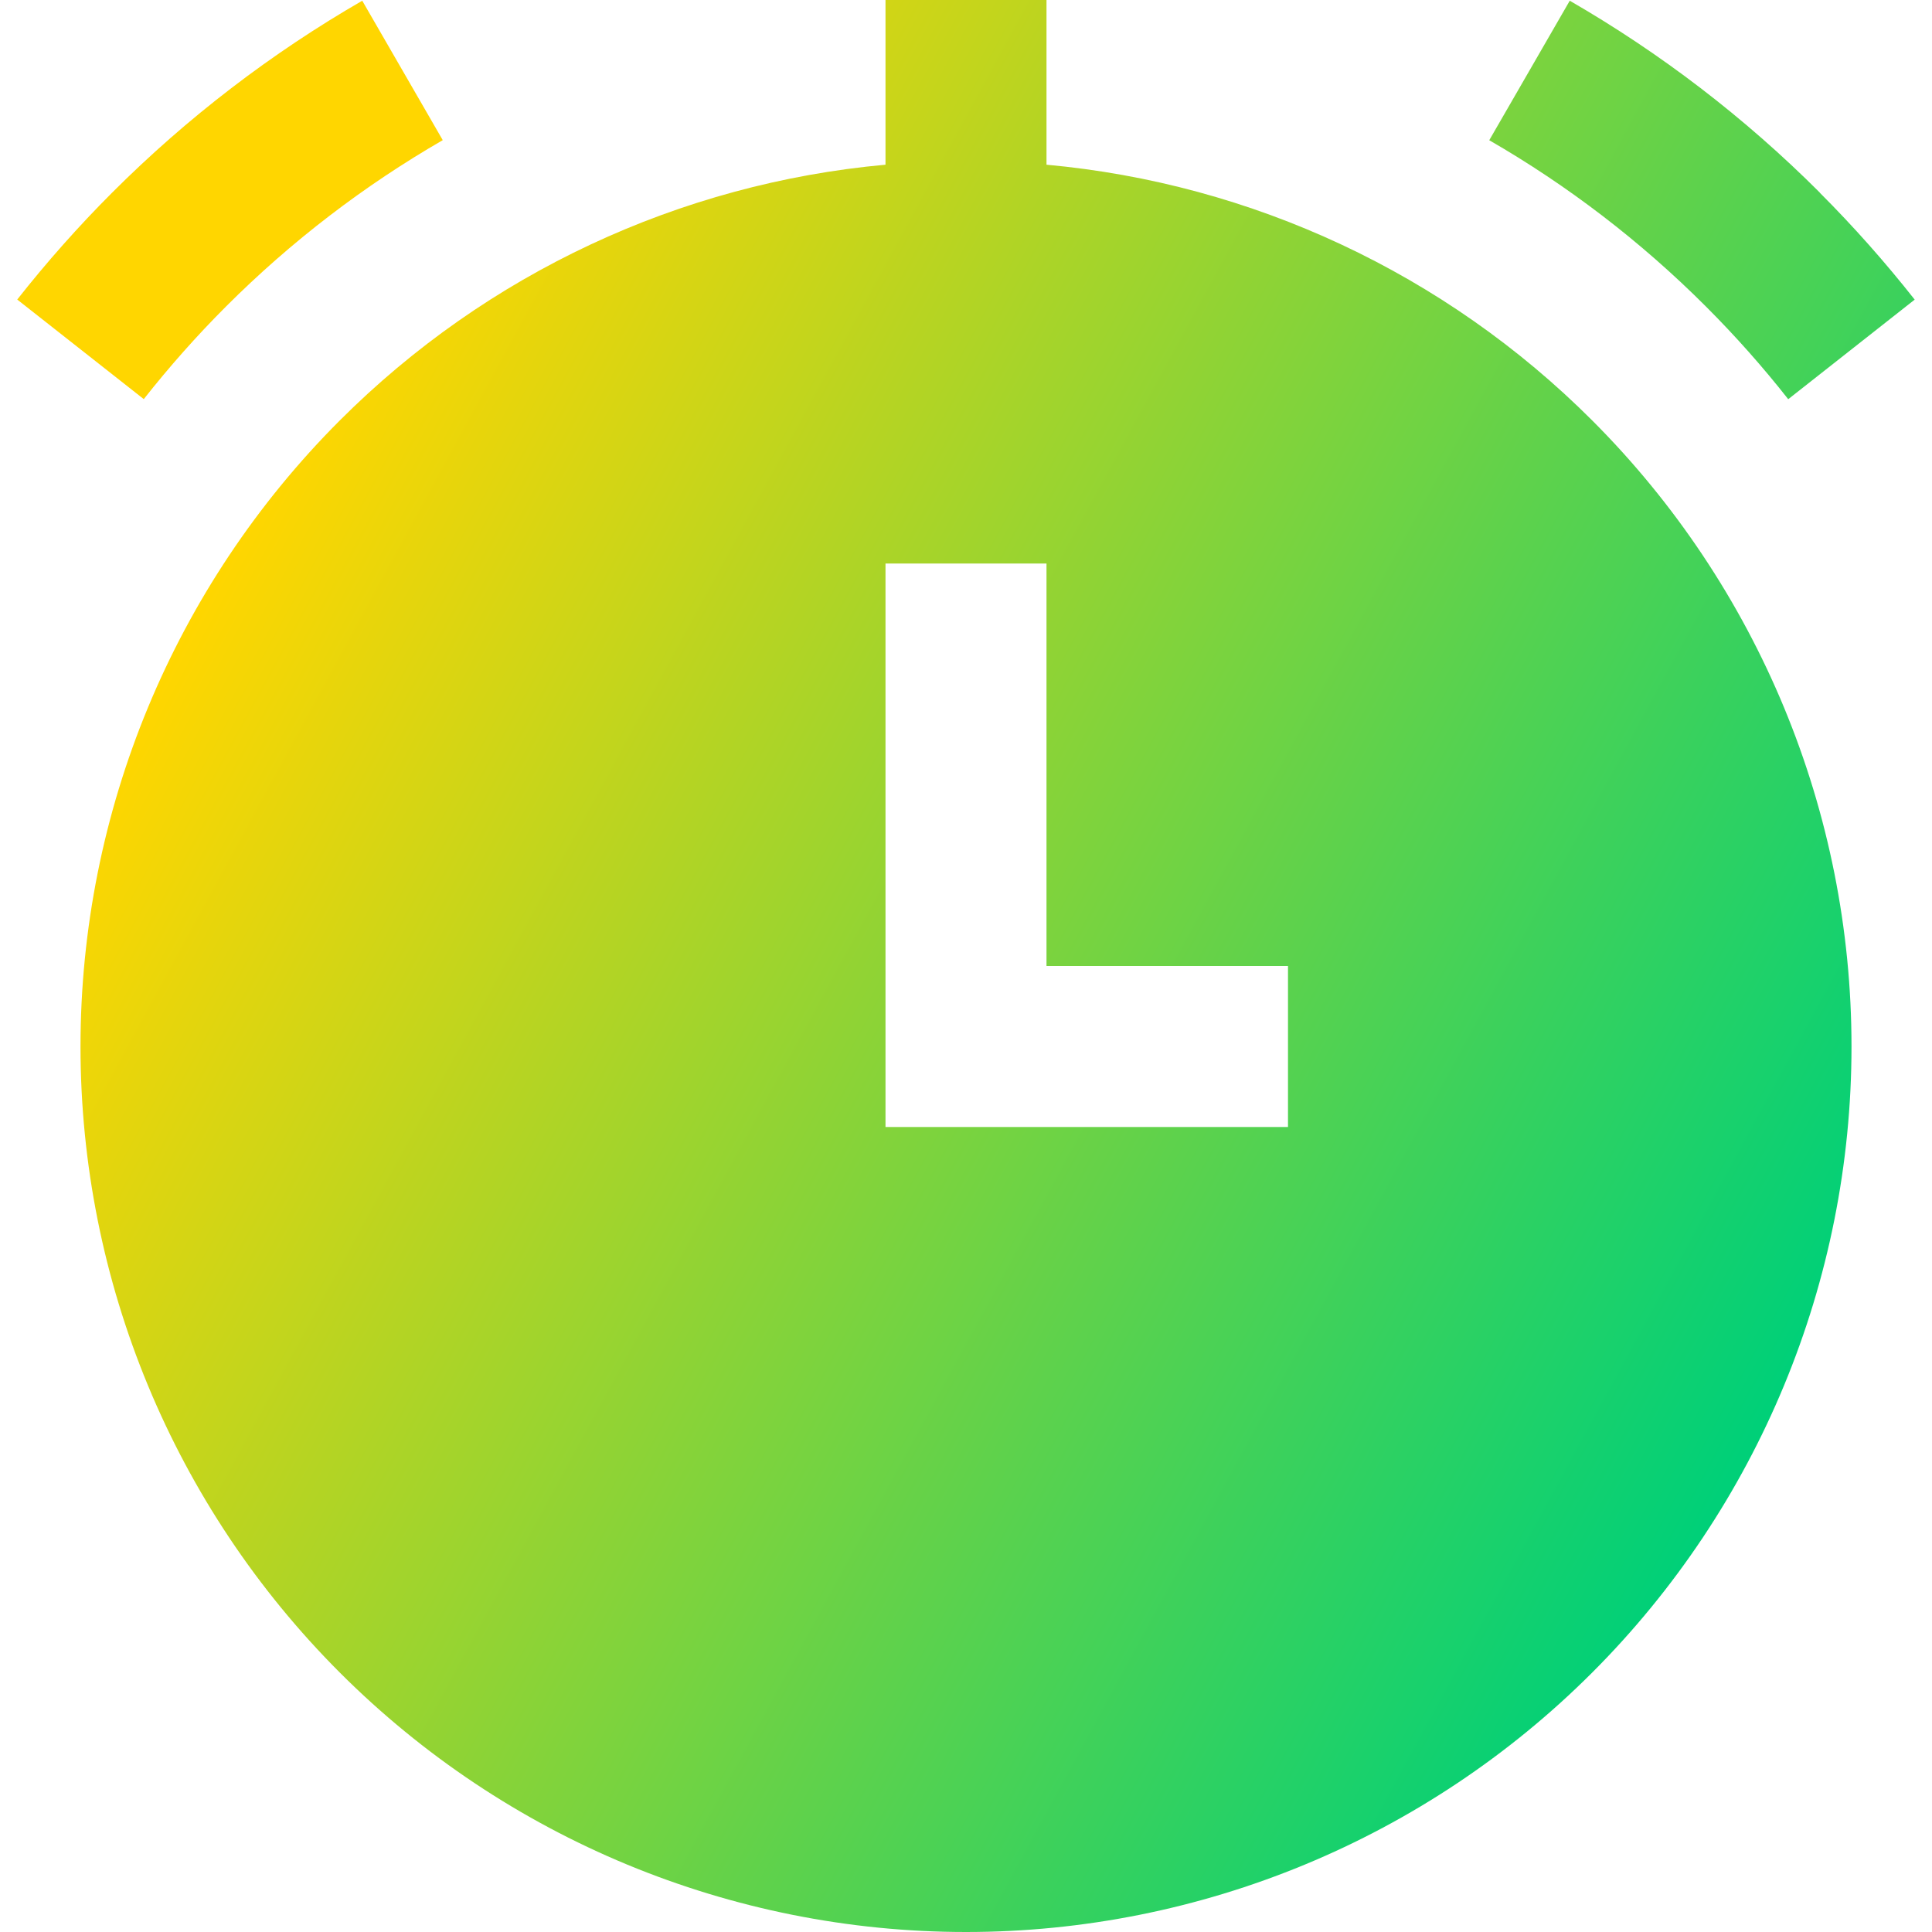 <svg xmlns="http://www.w3.org/2000/svg" fill="none" viewBox="0 0 24 24" id="Stopwatch--Streamline-Sharp-Gradient-Free">
  <desc>
    Stopwatch Streamline Icon: https://streamlinehq.com
  </desc>
  <g id="Gradient/Interface Essential/stopwatch--notification-alert-bell-wake-clock-alarm">
    <path id="Subtract" fill="url(#paint0_linear_644_12131)" fill-rule="evenodd" d="M13 0v2.046c2.551.233 4.952 1.35 6.778 3.176C21.841 7.285 23 10.083 23 13c0 2.917-1.159 5.715-3.222 7.778S14.917 24 12 24c-2.917 0-5.715-1.159-7.778-3.222S1 15.917 1 13c0-2.917 1.159-5.715 3.222-7.778C6.048 3.396 8.449 2.278 11 2.046V0h2ZM4.5.009C3.374.659 2.328 1.458 1.393 2.393.972 2.814.579 3.258.214 3.721L1.786 4.958c.316-.401.657-.786 1.022-1.151.81-.81 1.717-1.503 2.692-2.066L4.5.009ZM22.607 2.393c-.935-.935-1.981-1.734-3.107-2.384L18.5 1.742c.976.563 1.882 1.256 2.692 2.066.365.365.706.749 1.022 1.151l1.571-1.237c-.365-.463-.758-.907-1.179-1.328ZM11 7v7h5v-2h-3V7h-2Z" clip-rule="evenodd"></path>
  </g>
  <defs>
    <linearGradient id="paint0_linear_644_12131" x1="4.067" x2="23.265" y1="4.615" y2="15.062" gradientUnits="userSpaceOnUse">
      <stop stop-color="#ffd600"></stop>
      <stop offset="1" stop-color="#00d078"></stop>
    </linearGradient>
  </defs>
</svg>